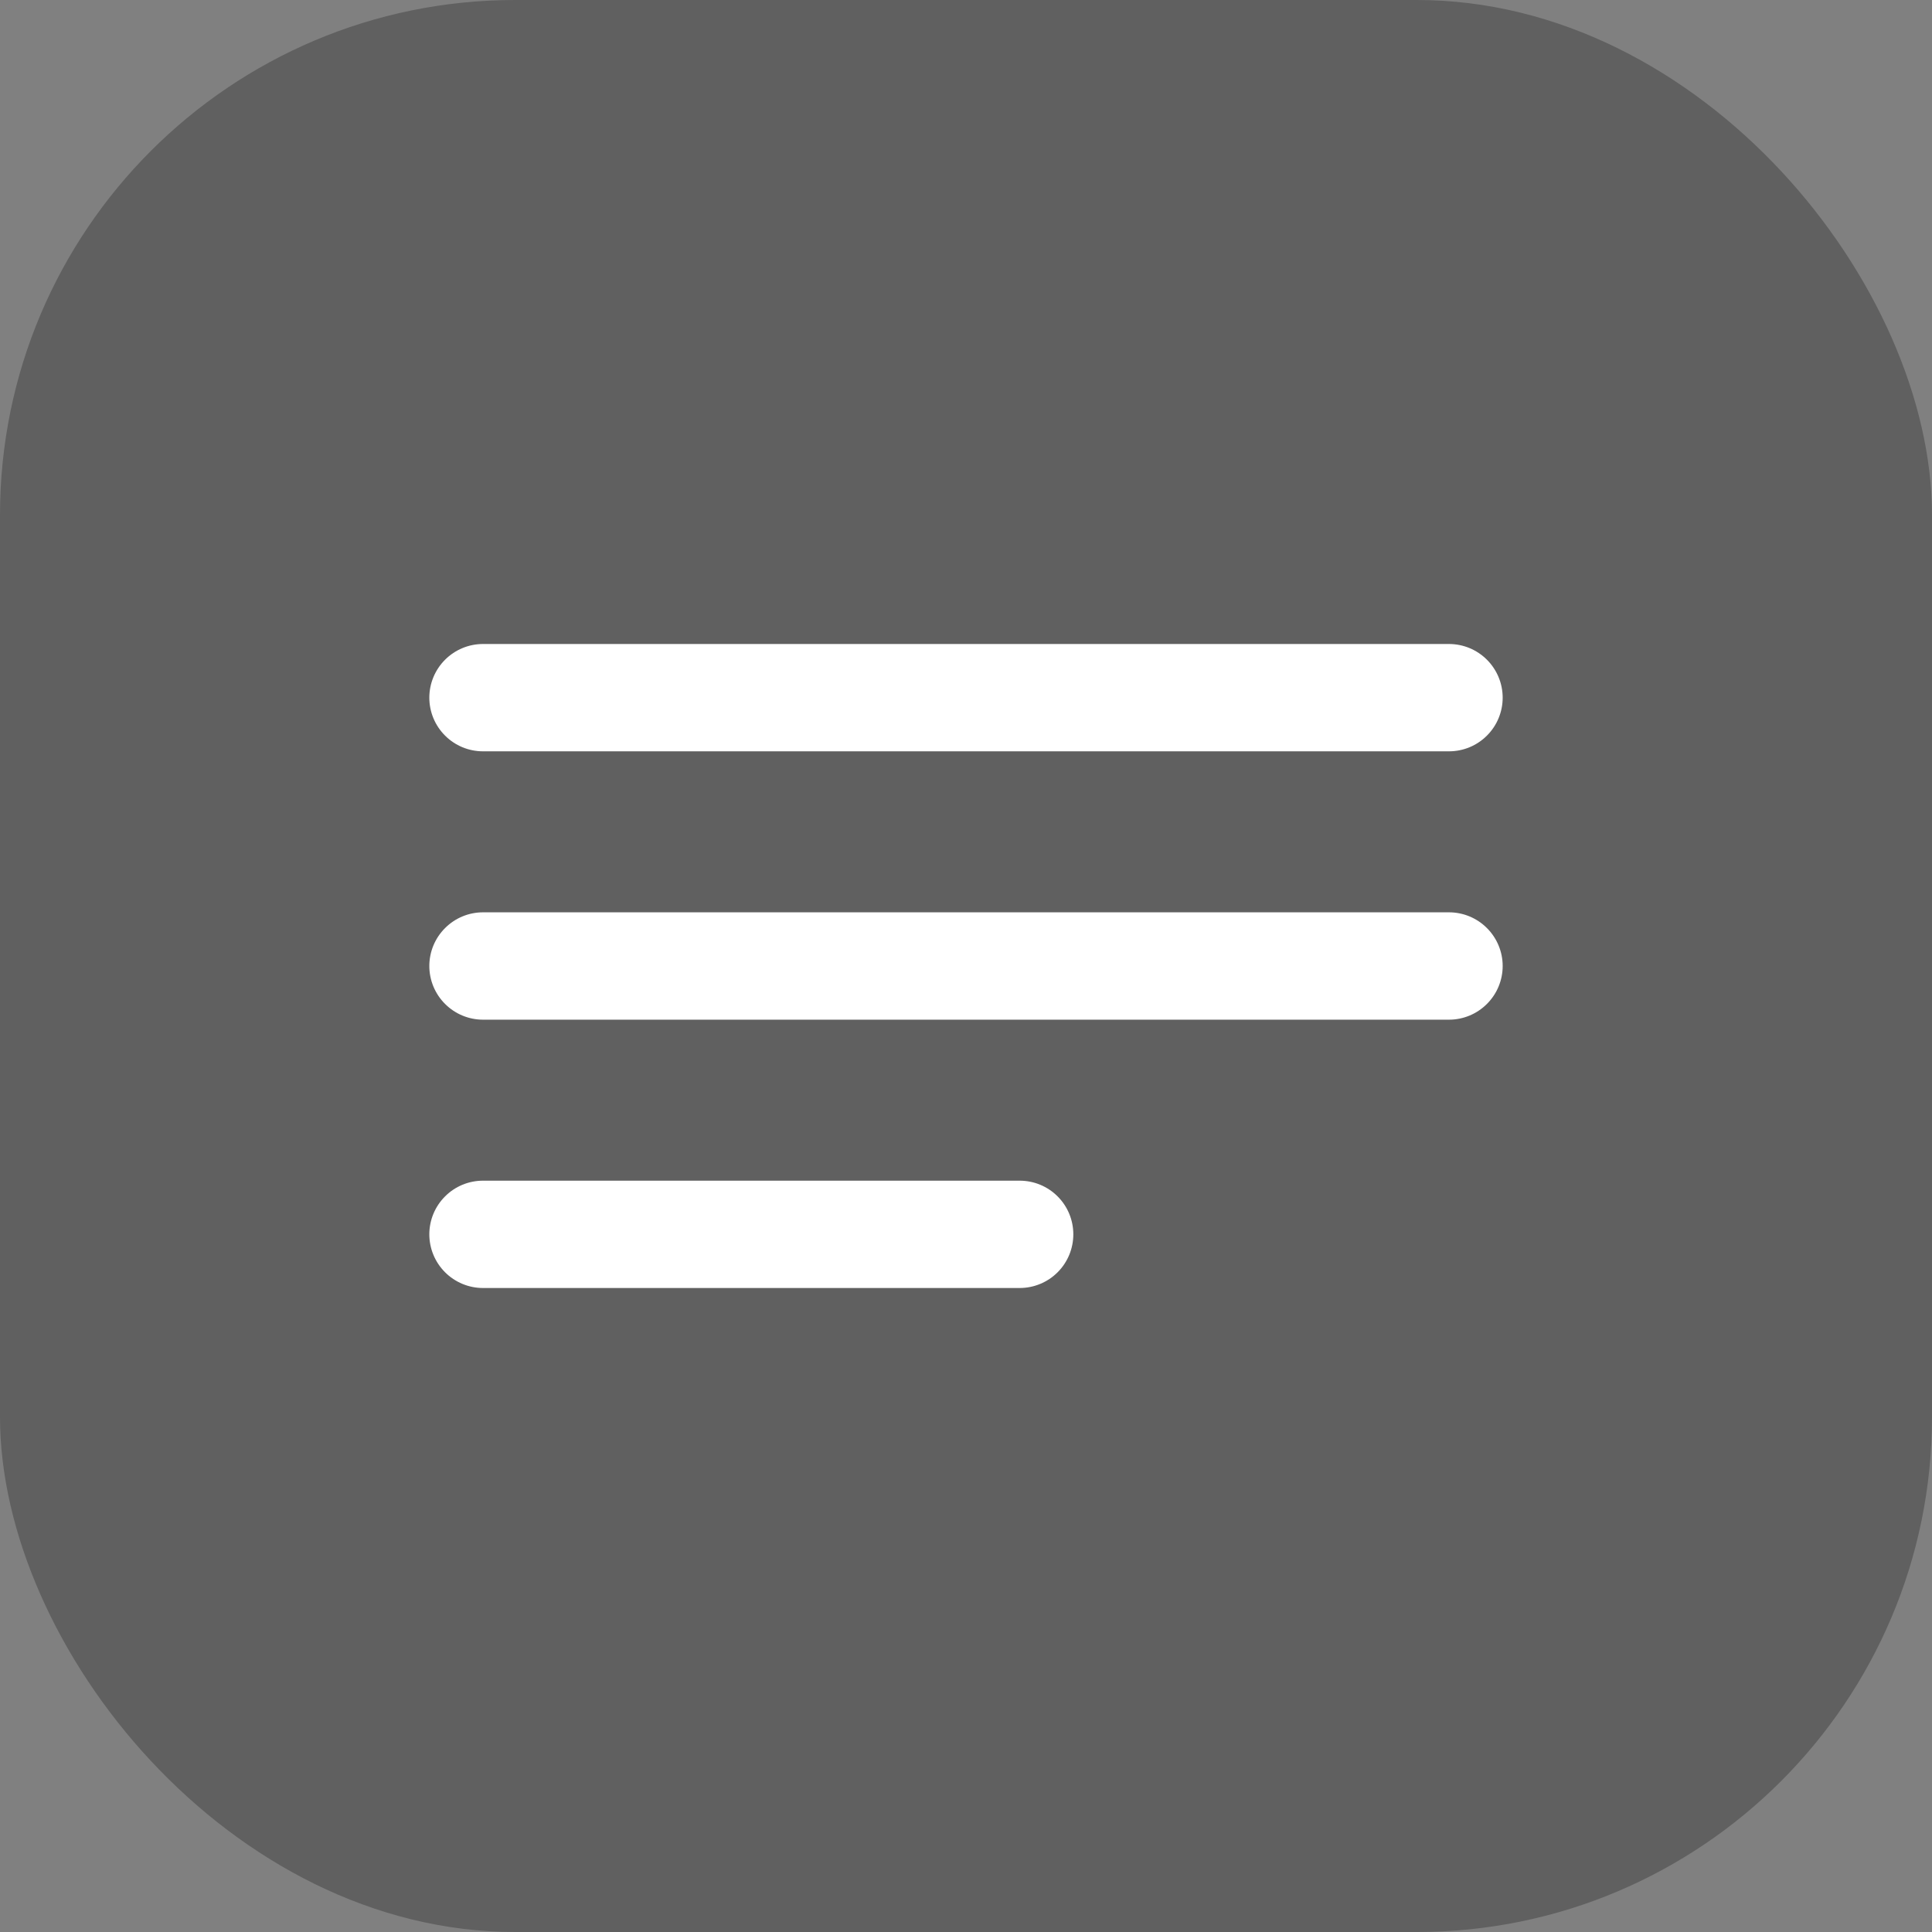 <svg width="60" height="60" viewBox="0 0 60 60" fill="none" xmlns="http://www.w3.org/2000/svg">
<rect x="0" y="0" width="60" height="60" fill="#808080" stroke="none"/>
<rect width="60" height="60" rx="16" fill="black" fill-opacity="0.25"/>
<path d="M31.667 36.667H15C14.558 36.667 14.134 36.842 13.822 37.155C13.509 37.467 13.333 37.891 13.333 38.333C13.333 38.775 13.509 39.199 13.822 39.512C14.134 39.824 14.558 40 15 40H31.667C32.109 40 32.533 39.824 32.845 39.512C33.158 39.199 33.333 38.775 33.333 38.333C33.333 37.891 33.158 37.467 32.845 37.155C32.533 36.842 32.109 36.667 31.667 36.667ZM15 23.333H45C45.442 23.333 45.866 23.158 46.178 22.845C46.491 22.533 46.667 22.109 46.667 21.667C46.667 21.225 46.491 20.801 46.178 20.488C45.866 20.176 45.442 20 45 20H15C14.558 20 14.134 20.176 13.822 20.488C13.509 20.801 13.333 21.225 13.333 21.667C13.333 22.109 13.509 22.533 13.822 22.845C14.134 23.158 14.558 23.333 15 23.333ZM45 28.333H15C14.558 28.333 14.134 28.509 13.822 28.822C13.509 29.134 13.333 29.558 13.333 30C13.333 30.442 13.509 30.866 13.822 31.178C14.134 31.491 14.558 31.667 15 31.667H45C45.442 31.667 45.866 31.491 46.178 31.178C46.491 30.866 46.667 30.442 46.667 30C46.667 29.558 46.491 29.134 46.178 28.822C45.866 28.509 45.442 28.333 45 28.333Z" fill="white"/>
</svg>
